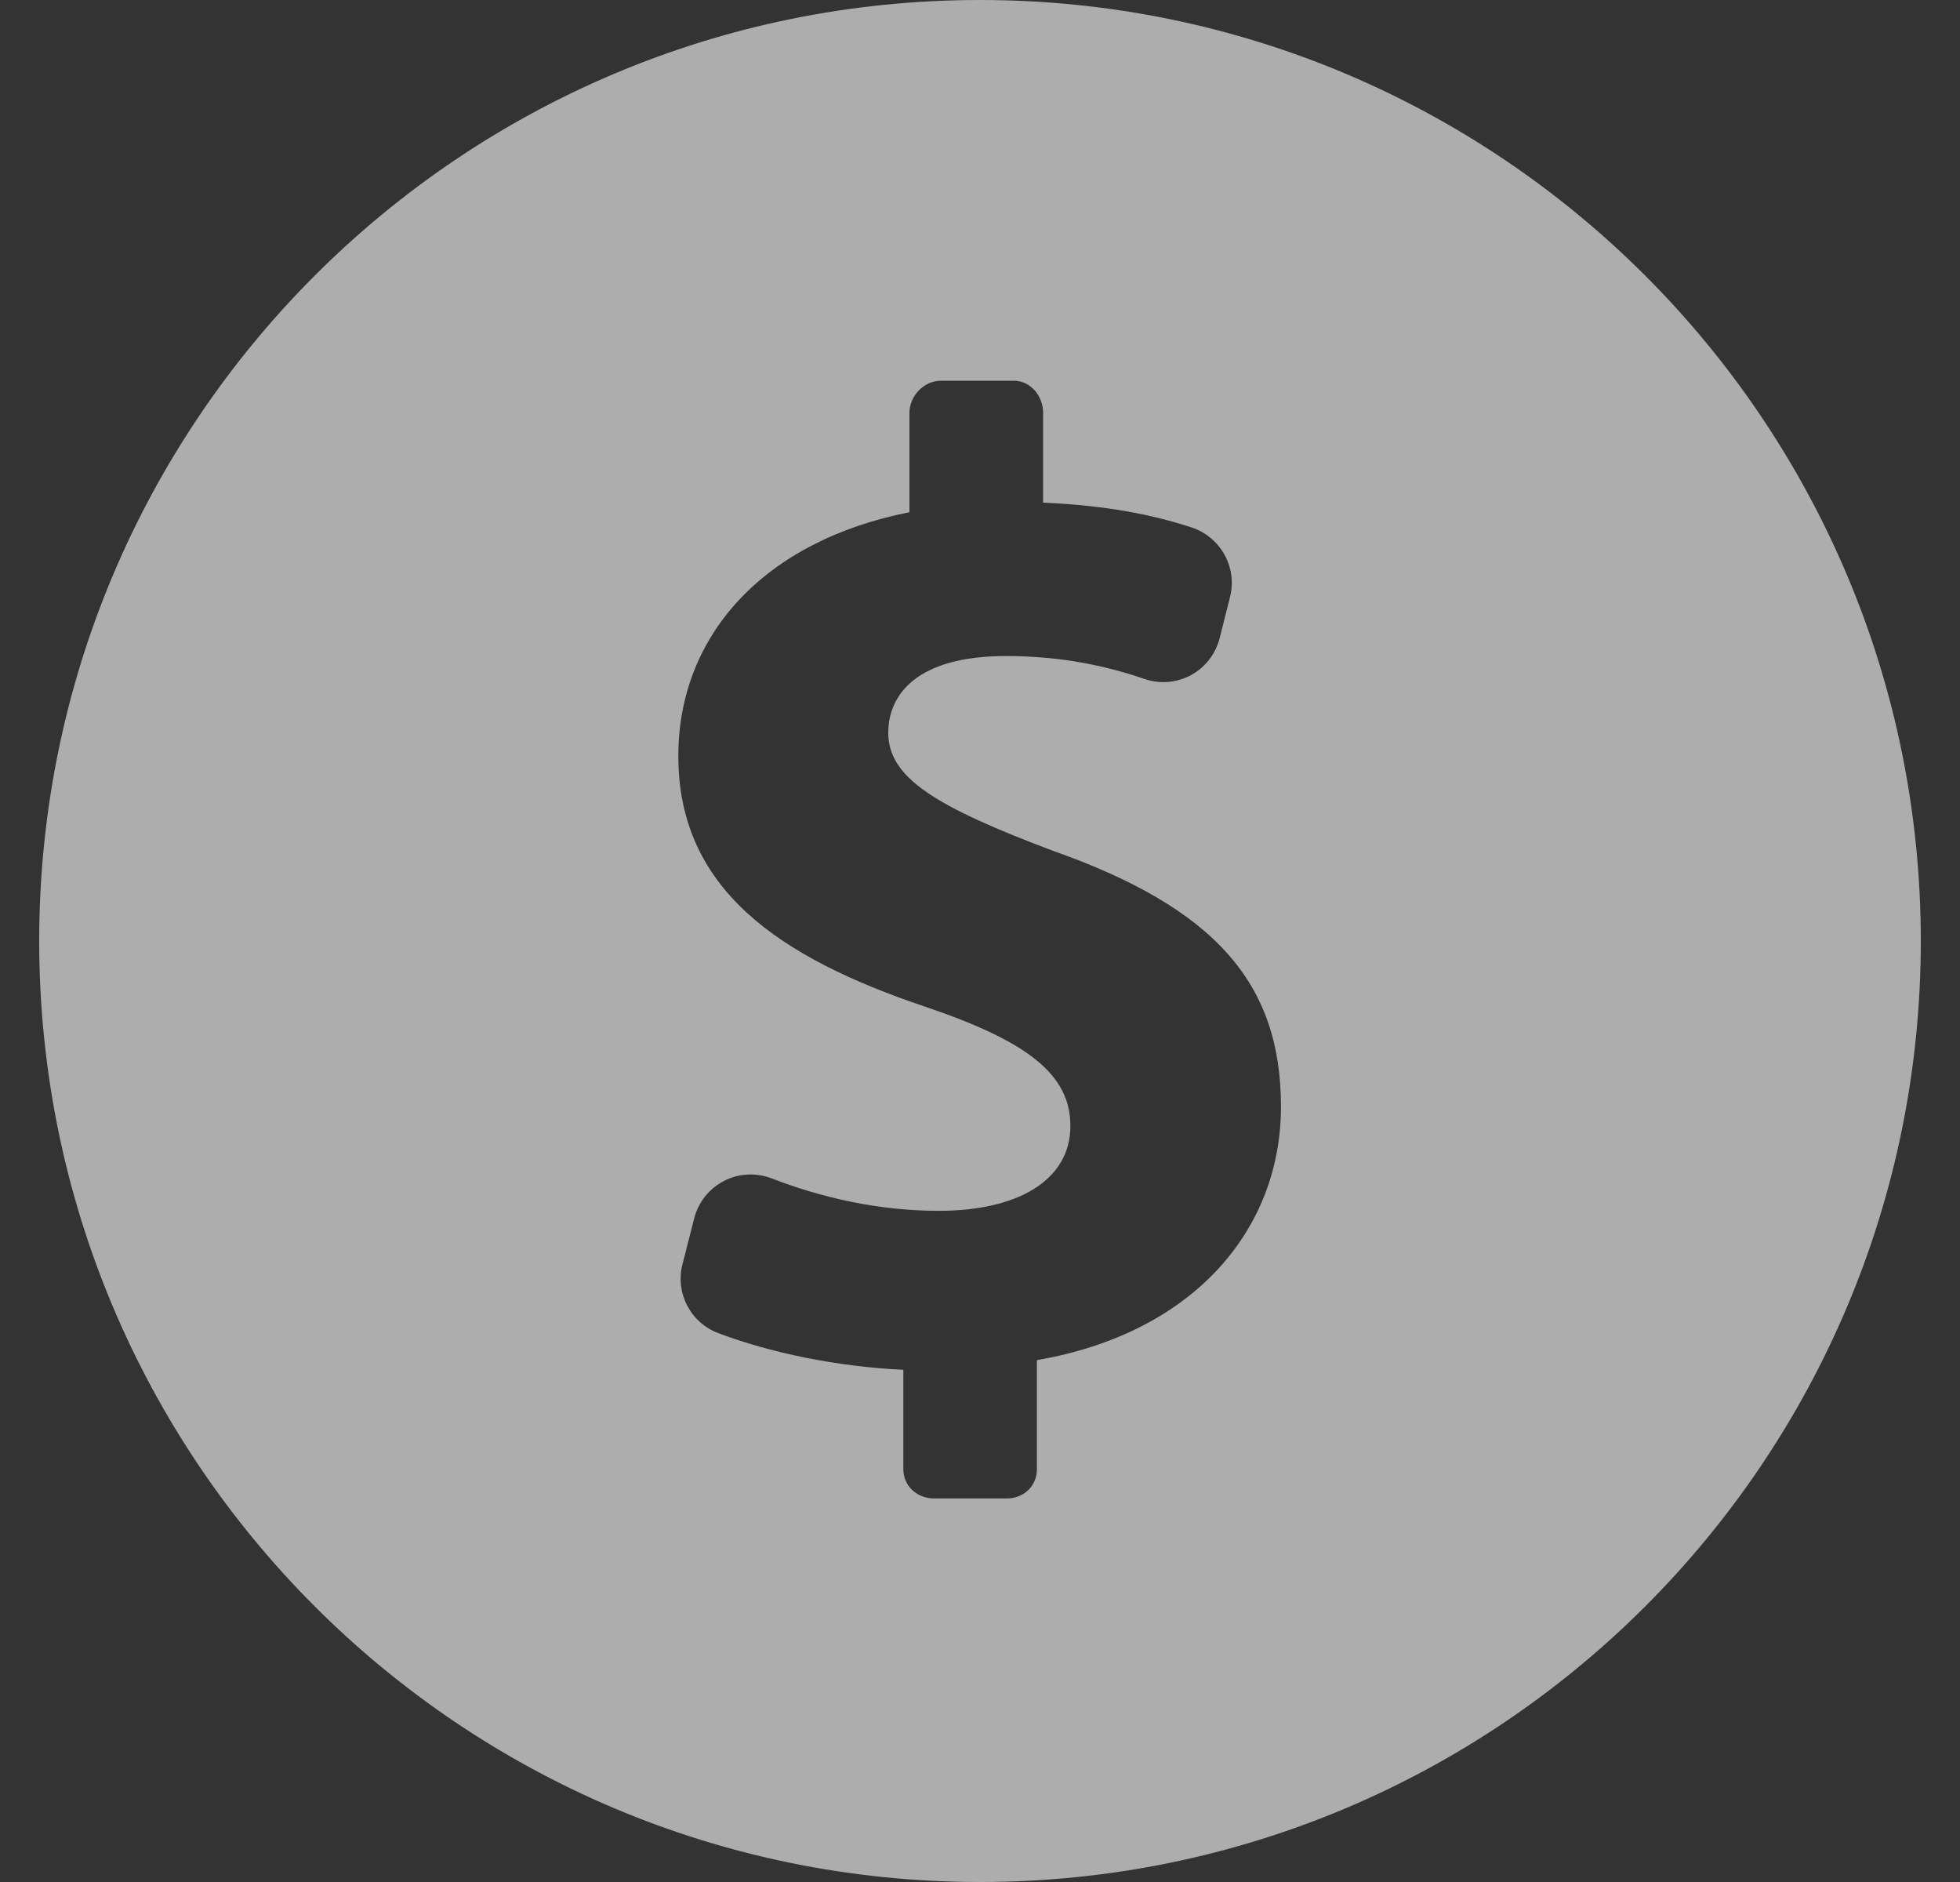 <svg xmlns="http://www.w3.org/2000/svg" width="25" height="24" viewBox="0 0 25 24" fill="none">
  <rect x="0" y="0" width="25" height="24" fill="#333333" stroke="none"/>
  <g clip-path="url(#clip0_1103_15692)">
    <path d="M12.5 0C5.872 0 0.5 5.373 0.5 12C0.5 18.627 5.872 24 12.5 24C19.128 24 24.5 18.627 24.5 12C24.5 5.373 19.127 0 12.5 0ZM13.226 17.345V18.735C13.226 18.951 13.058 19.109 12.841 19.109H11.915C11.697 19.109 11.522 18.951 11.522 18.735V17.468C10.67 17.429 9.811 17.247 9.16 17C8.807 16.866 8.611 16.488 8.705 16.123L8.855 15.535C8.908 15.329 9.046 15.156 9.235 15.06C9.423 14.961 9.645 14.952 9.842 15.027C10.462 15.267 11.194 15.441 11.976 15.441C12.972 15.441 13.653 15.057 13.653 14.358C13.653 13.695 13.094 13.275 11.801 12.838C9.932 12.209 8.652 11.336 8.652 9.642C8.652 8.105 9.74 6.9 11.6 6.532V5.266C11.6 5.049 11.785 4.855 12.002 4.855H12.928C13.146 4.855 13.305 5.049 13.305 5.266V6.41C14.118 6.445 14.705 6.565 15.196 6.725C15.567 6.846 15.786 7.235 15.689 7.614L15.556 8.141C15.504 8.341 15.372 8.512 15.19 8.61C15.008 8.708 14.794 8.726 14.597 8.658C14.151 8.505 13.569 8.366 12.832 8.366C11.697 8.366 11.33 8.856 11.33 9.345C11.33 9.922 11.941 10.288 13.426 10.848C15.504 11.581 16.339 12.542 16.339 14.113C16.339 15.668 15.241 16.997 13.226 17.345Z" fill="white" fill-opacity="0.6"/>
  </g>
  <defs>
    <clipPath id="clip0_1103_15692">
      <rect width="24" height="24" fill="white" transform="translate(0.5)"/>
    </clipPath>
  </defs>
</svg>